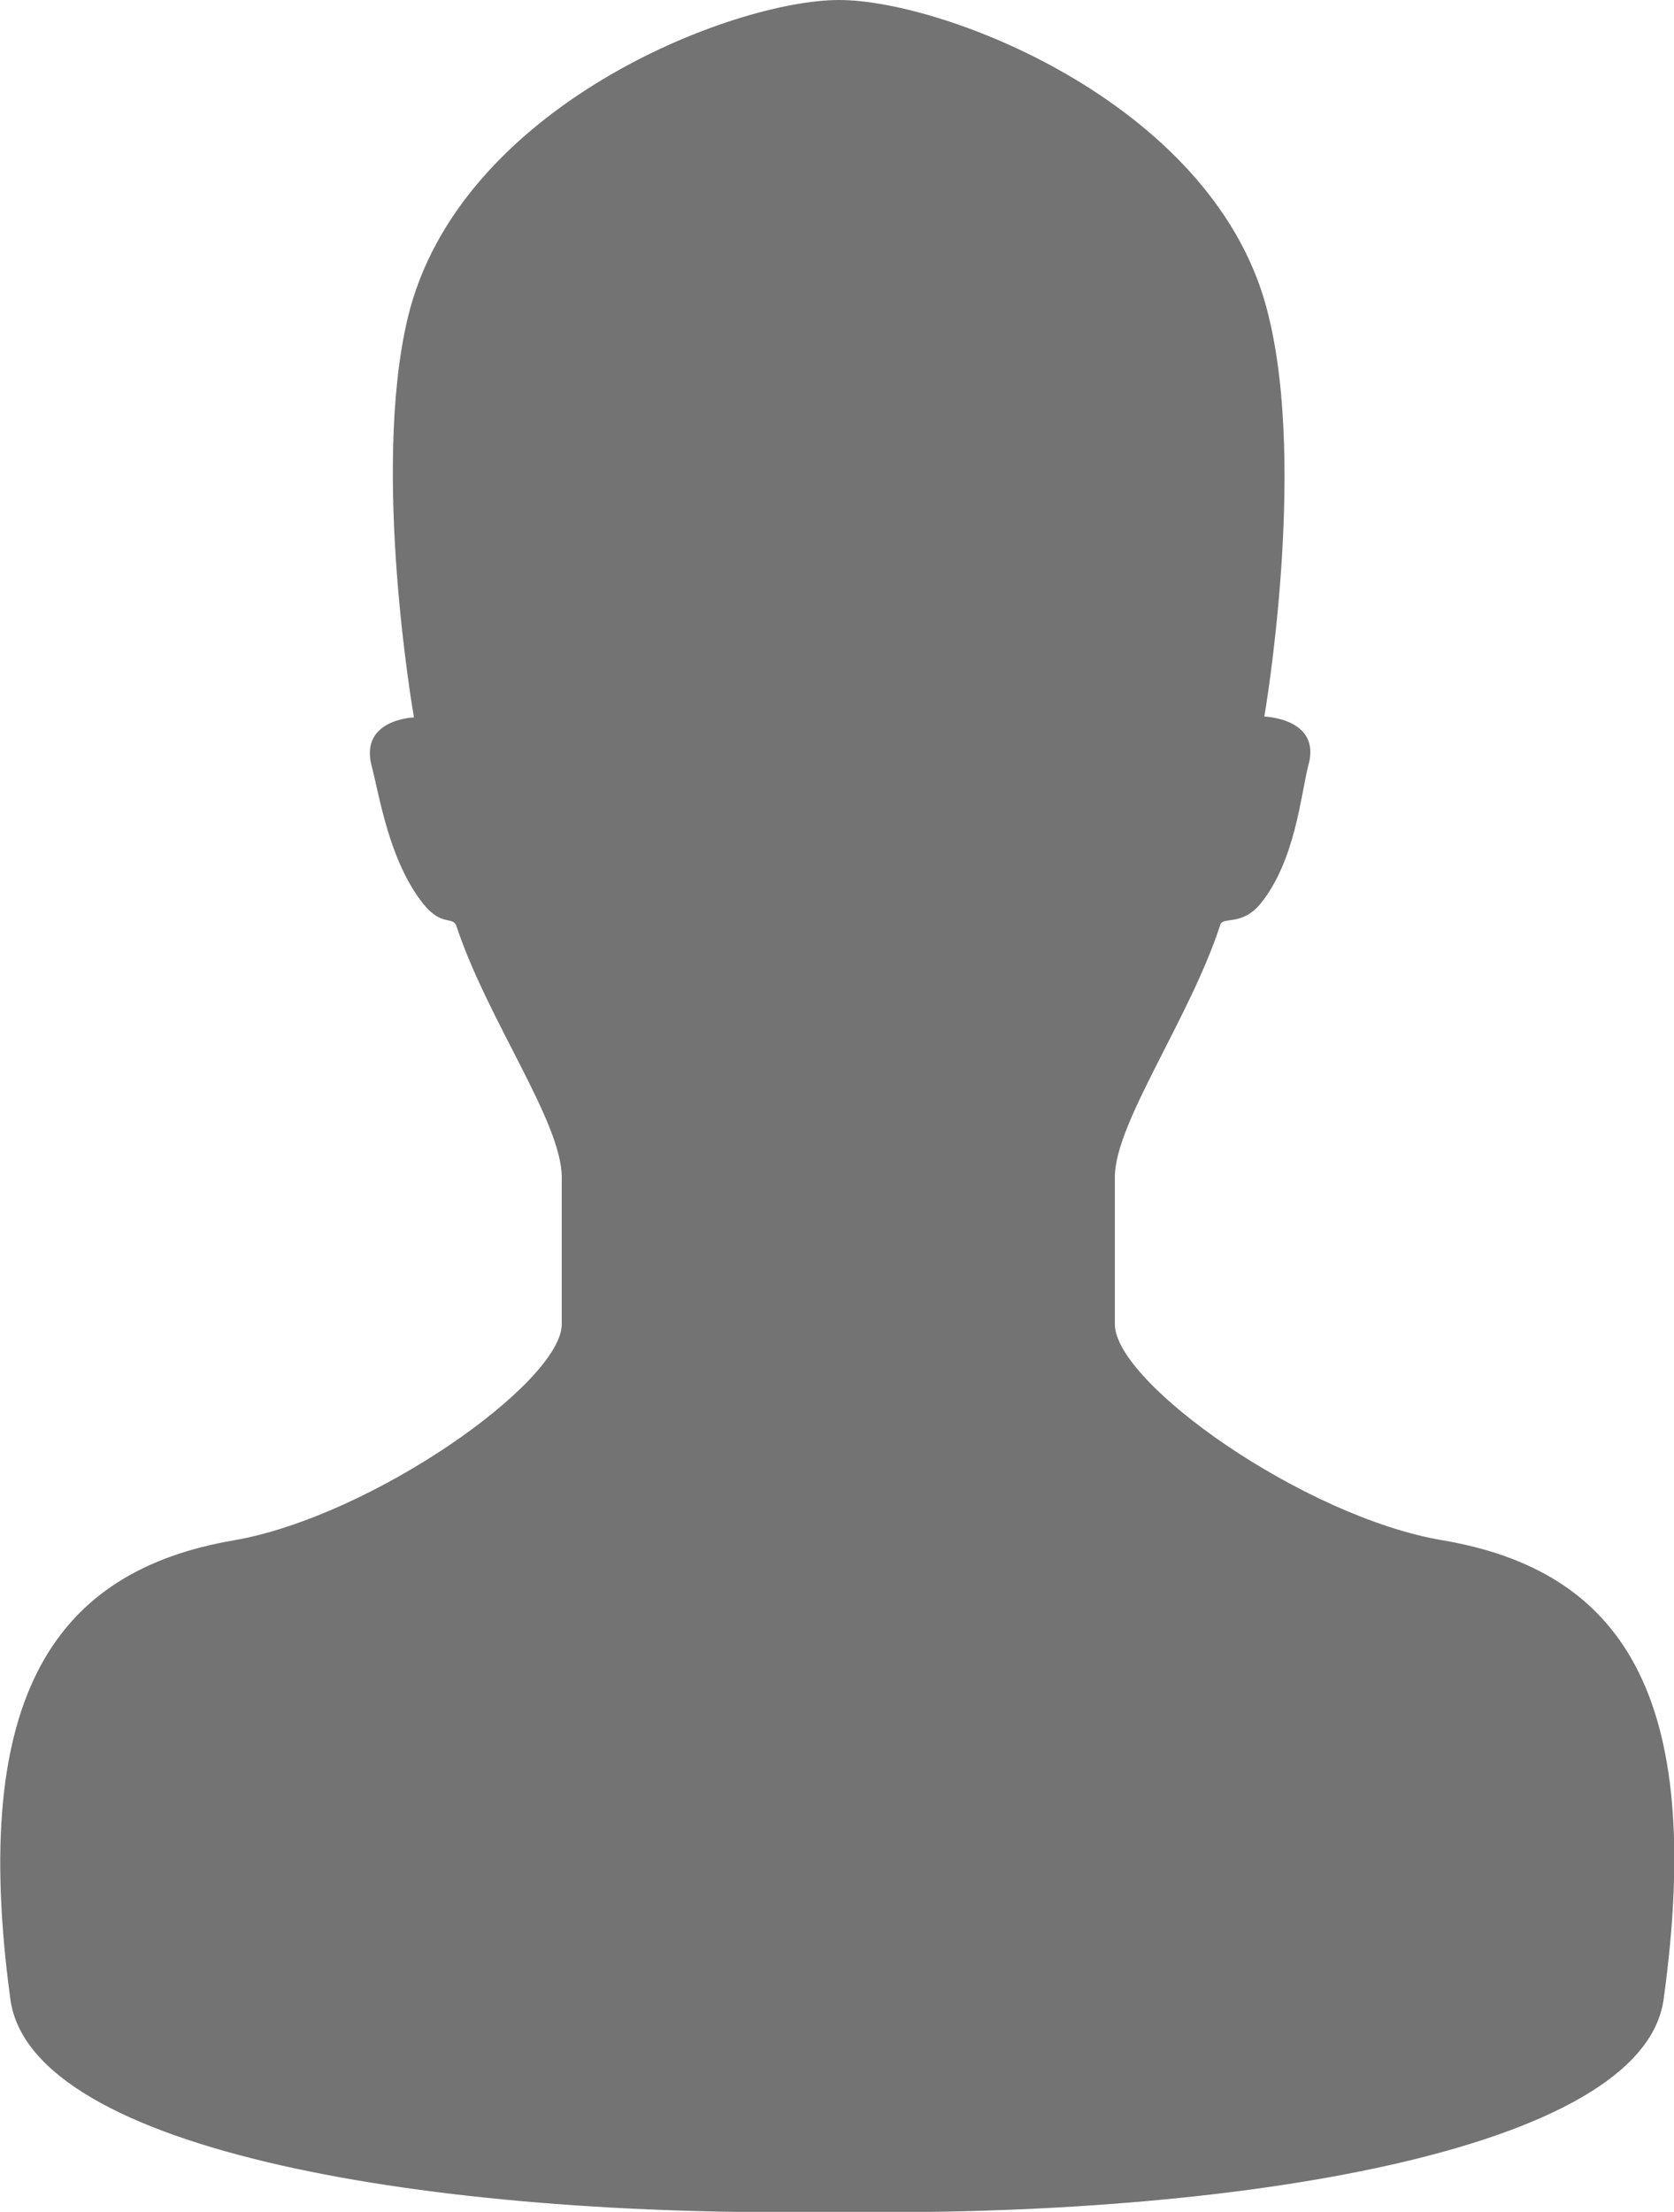 <svg id="Ebene_1" xmlns="http://www.w3.org/2000/svg" viewBox="0 0 193.7 255.9"><style>.st0{fill:#737373}</style><path class="st0" d="M166.9 178.2c-16-2.7-37.9-18.2-37.9-25v-17c0-6.3 8.6-18.2 12.2-29.2.3-1 2.5.2 4.7-2.5 4-5 4.6-12.5 5.5-16 1.5-5.4-5.1-5.6-5.1-5.6s4.9-28.4.5-46.3C141.1 12.3 109.4 0 97.1 0c-12.4 0-44 12.3-49.9 36.7-4.3 17.9.7 46.3.7 46.3s-6.3.2-4.9 5.6c.9 3.4 2 11 6 16 2.1 2.6 3.4 1.4 3.8 2.5C56.4 118 65 129.8 65 136.2v17c0 6.7-21.9 22.2-37.9 25-20.5 3.5-30.7 17.7-25.9 53.1 2.4 17.7 49.1 25.3 95.3 24.6 46.2.7 93.6-7 96-24.6 4.9-35.4-5-49.6-25.6-53.1z"/></svg>